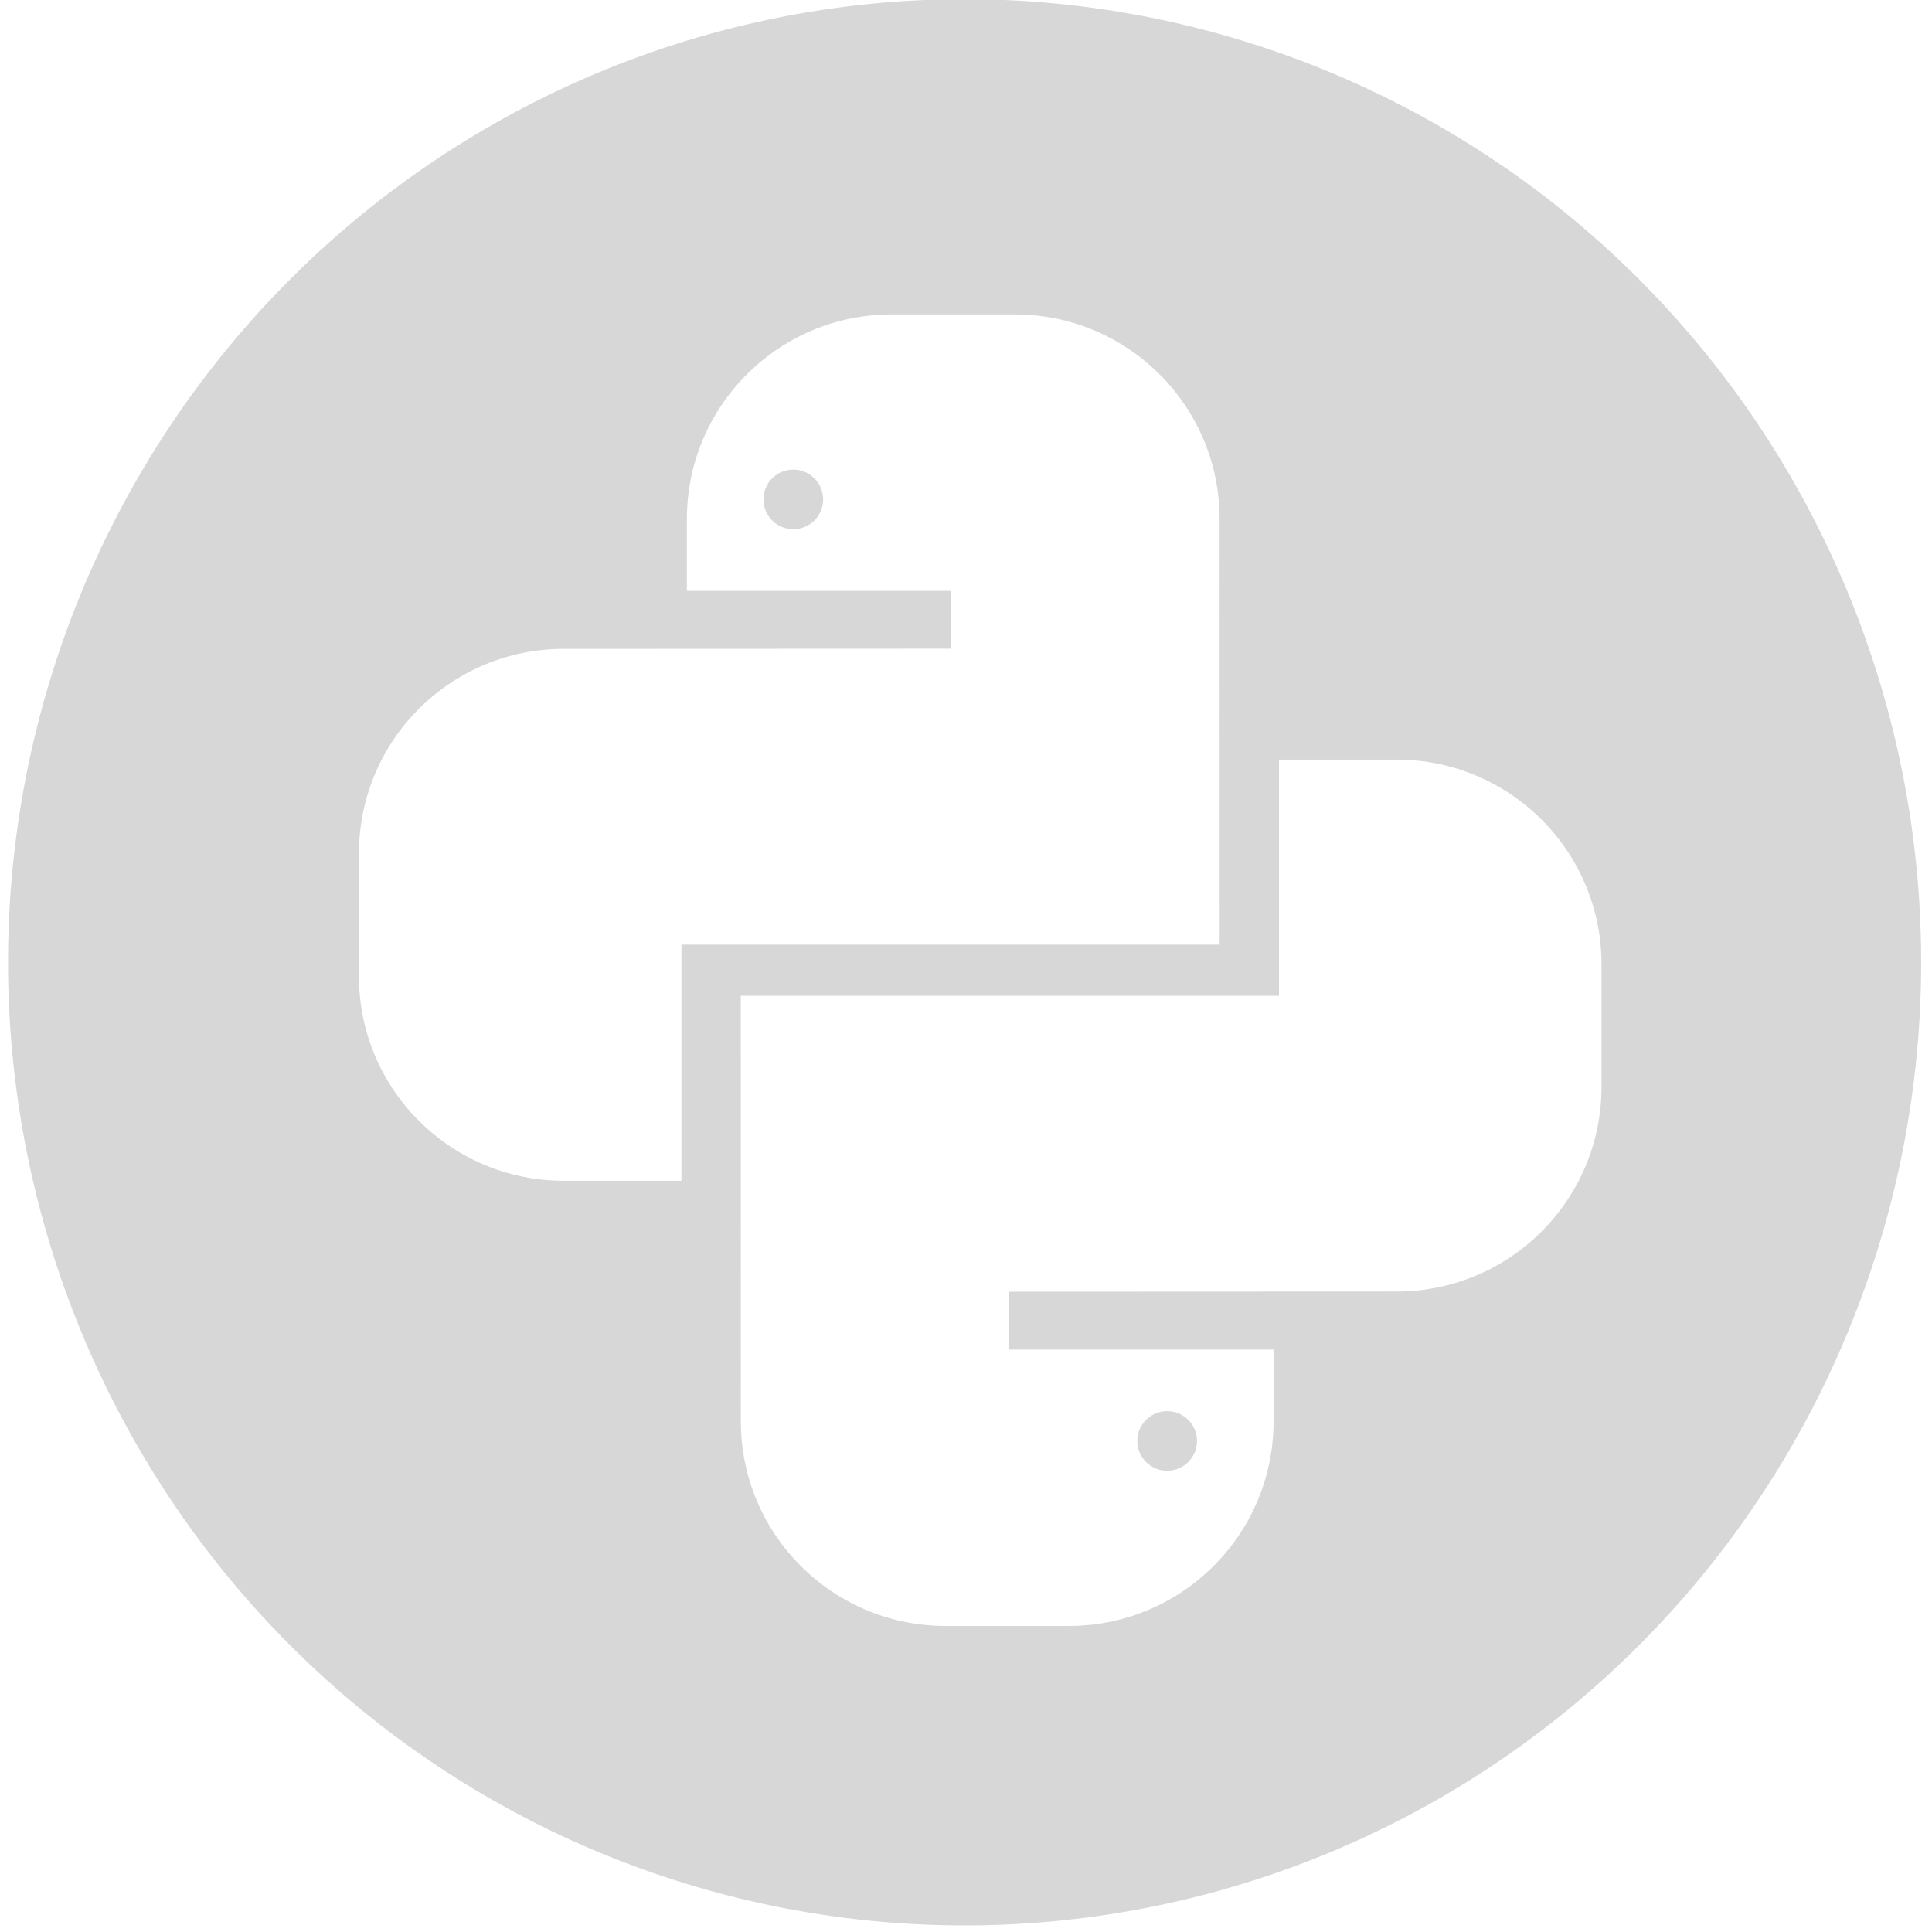 <?xml version="1.0" encoding="UTF-8" standalone="no"?>
<!-- Created with Inkscape (http://www.inkscape.org/) -->

<svg
   xmlns:dc="http://purl.org/dc/elements/1.1/"
   xmlns:cc="http://creativecommons.org/ns#"
   xmlns:rdf="http://www.w3.org/1999/02/22-rdf-syntax-ns#"
   xmlns:svg="http://www.w3.org/2000/svg"
   xmlns="http://www.w3.org/2000/svg"
   xmlns:sodipodi="http://sodipodi.sourceforge.net/DTD/sodipodi-0.dtd"
   xmlns:inkscape="http://www.inkscape.org/namespaces/inkscape"
   width="473.931mm"
   height="473.931mm"
   viewBox="0 0 1679.283 1679.283"
   id="svg4199"
   version="1.1"
   inkscape:version="0.91 r13725"
   sodipodi:docname="python_transparent.svg">
  <defs
     id="defs4201" />
  <sodipodi:namedview
     id="base"
     pagecolor="#ffffff"
     bordercolor="#666666"
     borderopacity="1.0"
     inkscape:pageopacity="0.0"
     inkscape:pageshadow="2"
     inkscape:zoom="0.35"
     inkscape:cx="-76.551528"
     inkscape:cy="680.14054"
     inkscape:document-units="px"
     inkscape:current-layer="layer1"
     showgrid="false"
     inkscape:window-width="1920"
     inkscape:window-height="1024"
     inkscape:window-x="0"
     inkscape:window-y="30"
     inkscape:window-maximized="1" />
  <g
     inkscape:label="Capa 1"
     inkscape:groupmode="layer"
     id="layer1"
     transform="translate(0,626.921)">
    <path
       style="opacity:1;fill:#cccccc;fill-opacity:0.784;stroke:none"
       d="M 835.021 -0.709 A 831.429 837.143 0 0 0 7.004 838.713 A 831.429 837.143 0 0 0 839.564 1673.568 A 831.429 837.143 0 0 0 1669.857 836.426 L 1669.846 831.854 A 831.429 837.143 0 0 0 835.021 -0.709 z M 775.123 273.283 L 881.963 273.283 C 980.337 273.283 1060.057 352.89 1060.057 451.092 L 1060.129 821.045 L 592.295 821.045 L 592.295 1026.32 L 490.064 1026.32 C 391.721 1026.32 312 946.711 312 848.506 L 312 741.822 C 312 643.589 391.718 563.982 490.064 563.982 L 826.754 563.84 L 826.754 513.549 L 597.051 513.549 L 597.051 451.092 C 597.051 352.89 676.752 273.283 775.123 273.283 z M 689.537 408.191 C 675.211 408.191 663.604 419.79 663.604 434.088 C 663.604 448.372 675.211 459.963 689.537 459.963 C 703.838 459.963 715.451 448.372 715.451 434.088 C 715.451 419.79 703.838 408.191 689.537 408.191 z M 1111.705 660.242 L 1213.936 660.242 C 1312.282 660.242 1392 739.85 1392 838.059 L 1392 944.746 C 1392 1042.976 1312.278 1122.584 1213.936 1122.584 L 877.246 1122.727 L 877.246 1173.018 L 1106.949 1173.018 L 1106.949 1235.475 C 1106.949 1333.677 1027.248 1413.283 928.877 1413.283 L 822.037 1413.283 C 723.666 1413.283 643.943 1333.677 643.943 1235.475 L 643.871 865.518 L 1111.705 865.518 L 1111.705 660.242 z M 1014.465 1226.602 C 1000.163 1226.602 988.553 1238.194 988.553 1252.478 C 988.553 1266.777 1000.163 1278.375 1014.465 1278.375 C 1028.794 1278.375 1040.4 1266.777 1040.4 1252.478 C 1040.4 1238.194 1028.794 1226.602 1014.465 1226.602 z "
       transform="translate(0,-626.921)"
       id="path4201" />
  </g>
</svg>
